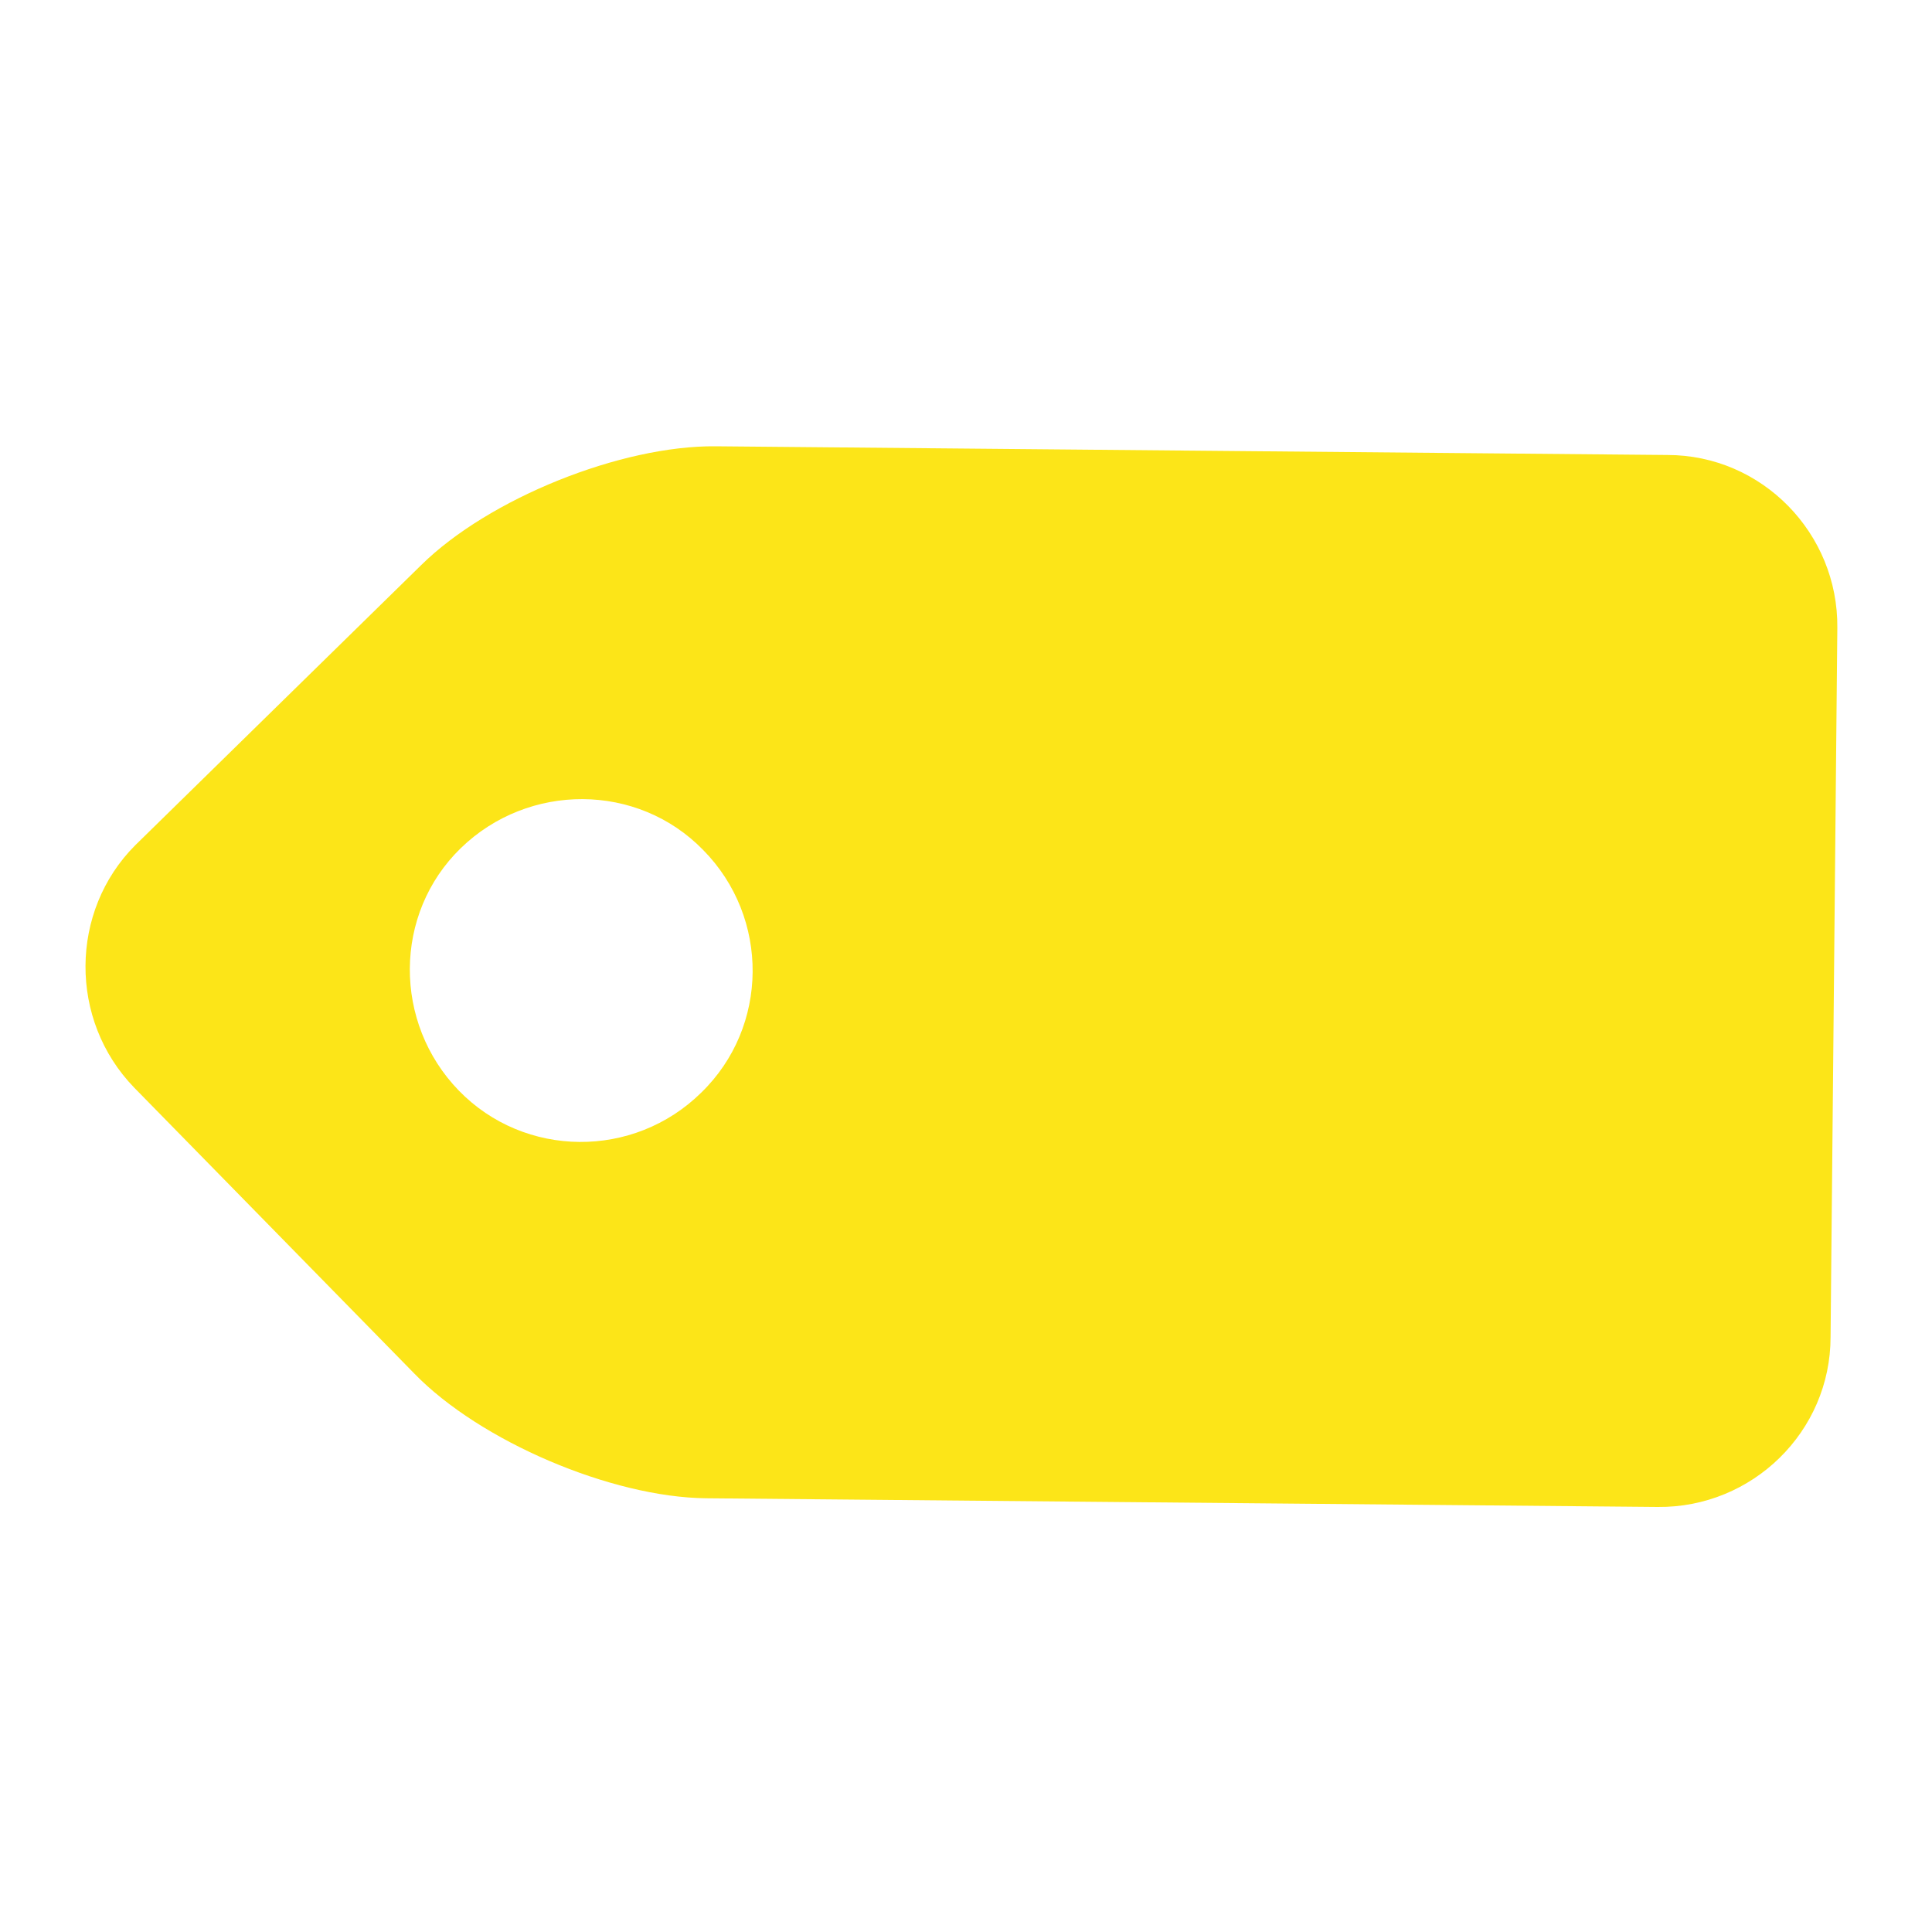 <svg t="1614328005003" class="icon" viewBox="0 0 1024 1024" version="1.1"
    xmlns="http://www.w3.org/2000/svg" p-id="10243" width="200" height="200">
    <path d="M71.168 576.512l148.48 151.552c34.816 35.84 104.448 65.536 154.624 66.048l504.32 4.608c50.176 0.512 91.648-39.936 91.648-90.112l3.584-375.808c0.512-50.176-39.936-91.648-90.112-91.648l-504.32-4.608c-50.176-0.512-120.32 27.648-156.16 62.976L71.68 448c-34.816 34.816-35.328 92.672-0.512 128.512zM372.736 450.56c35.328 35.84 34.816 93.696-1.024 128.512-35.84 35.328-93.696 34.816-128.512-1.024s-34.816-93.696 1.024-128.512S337.92 414.72 372.736 450.56z" fill="#fce518" p-id="10244"></path>
</svg>
